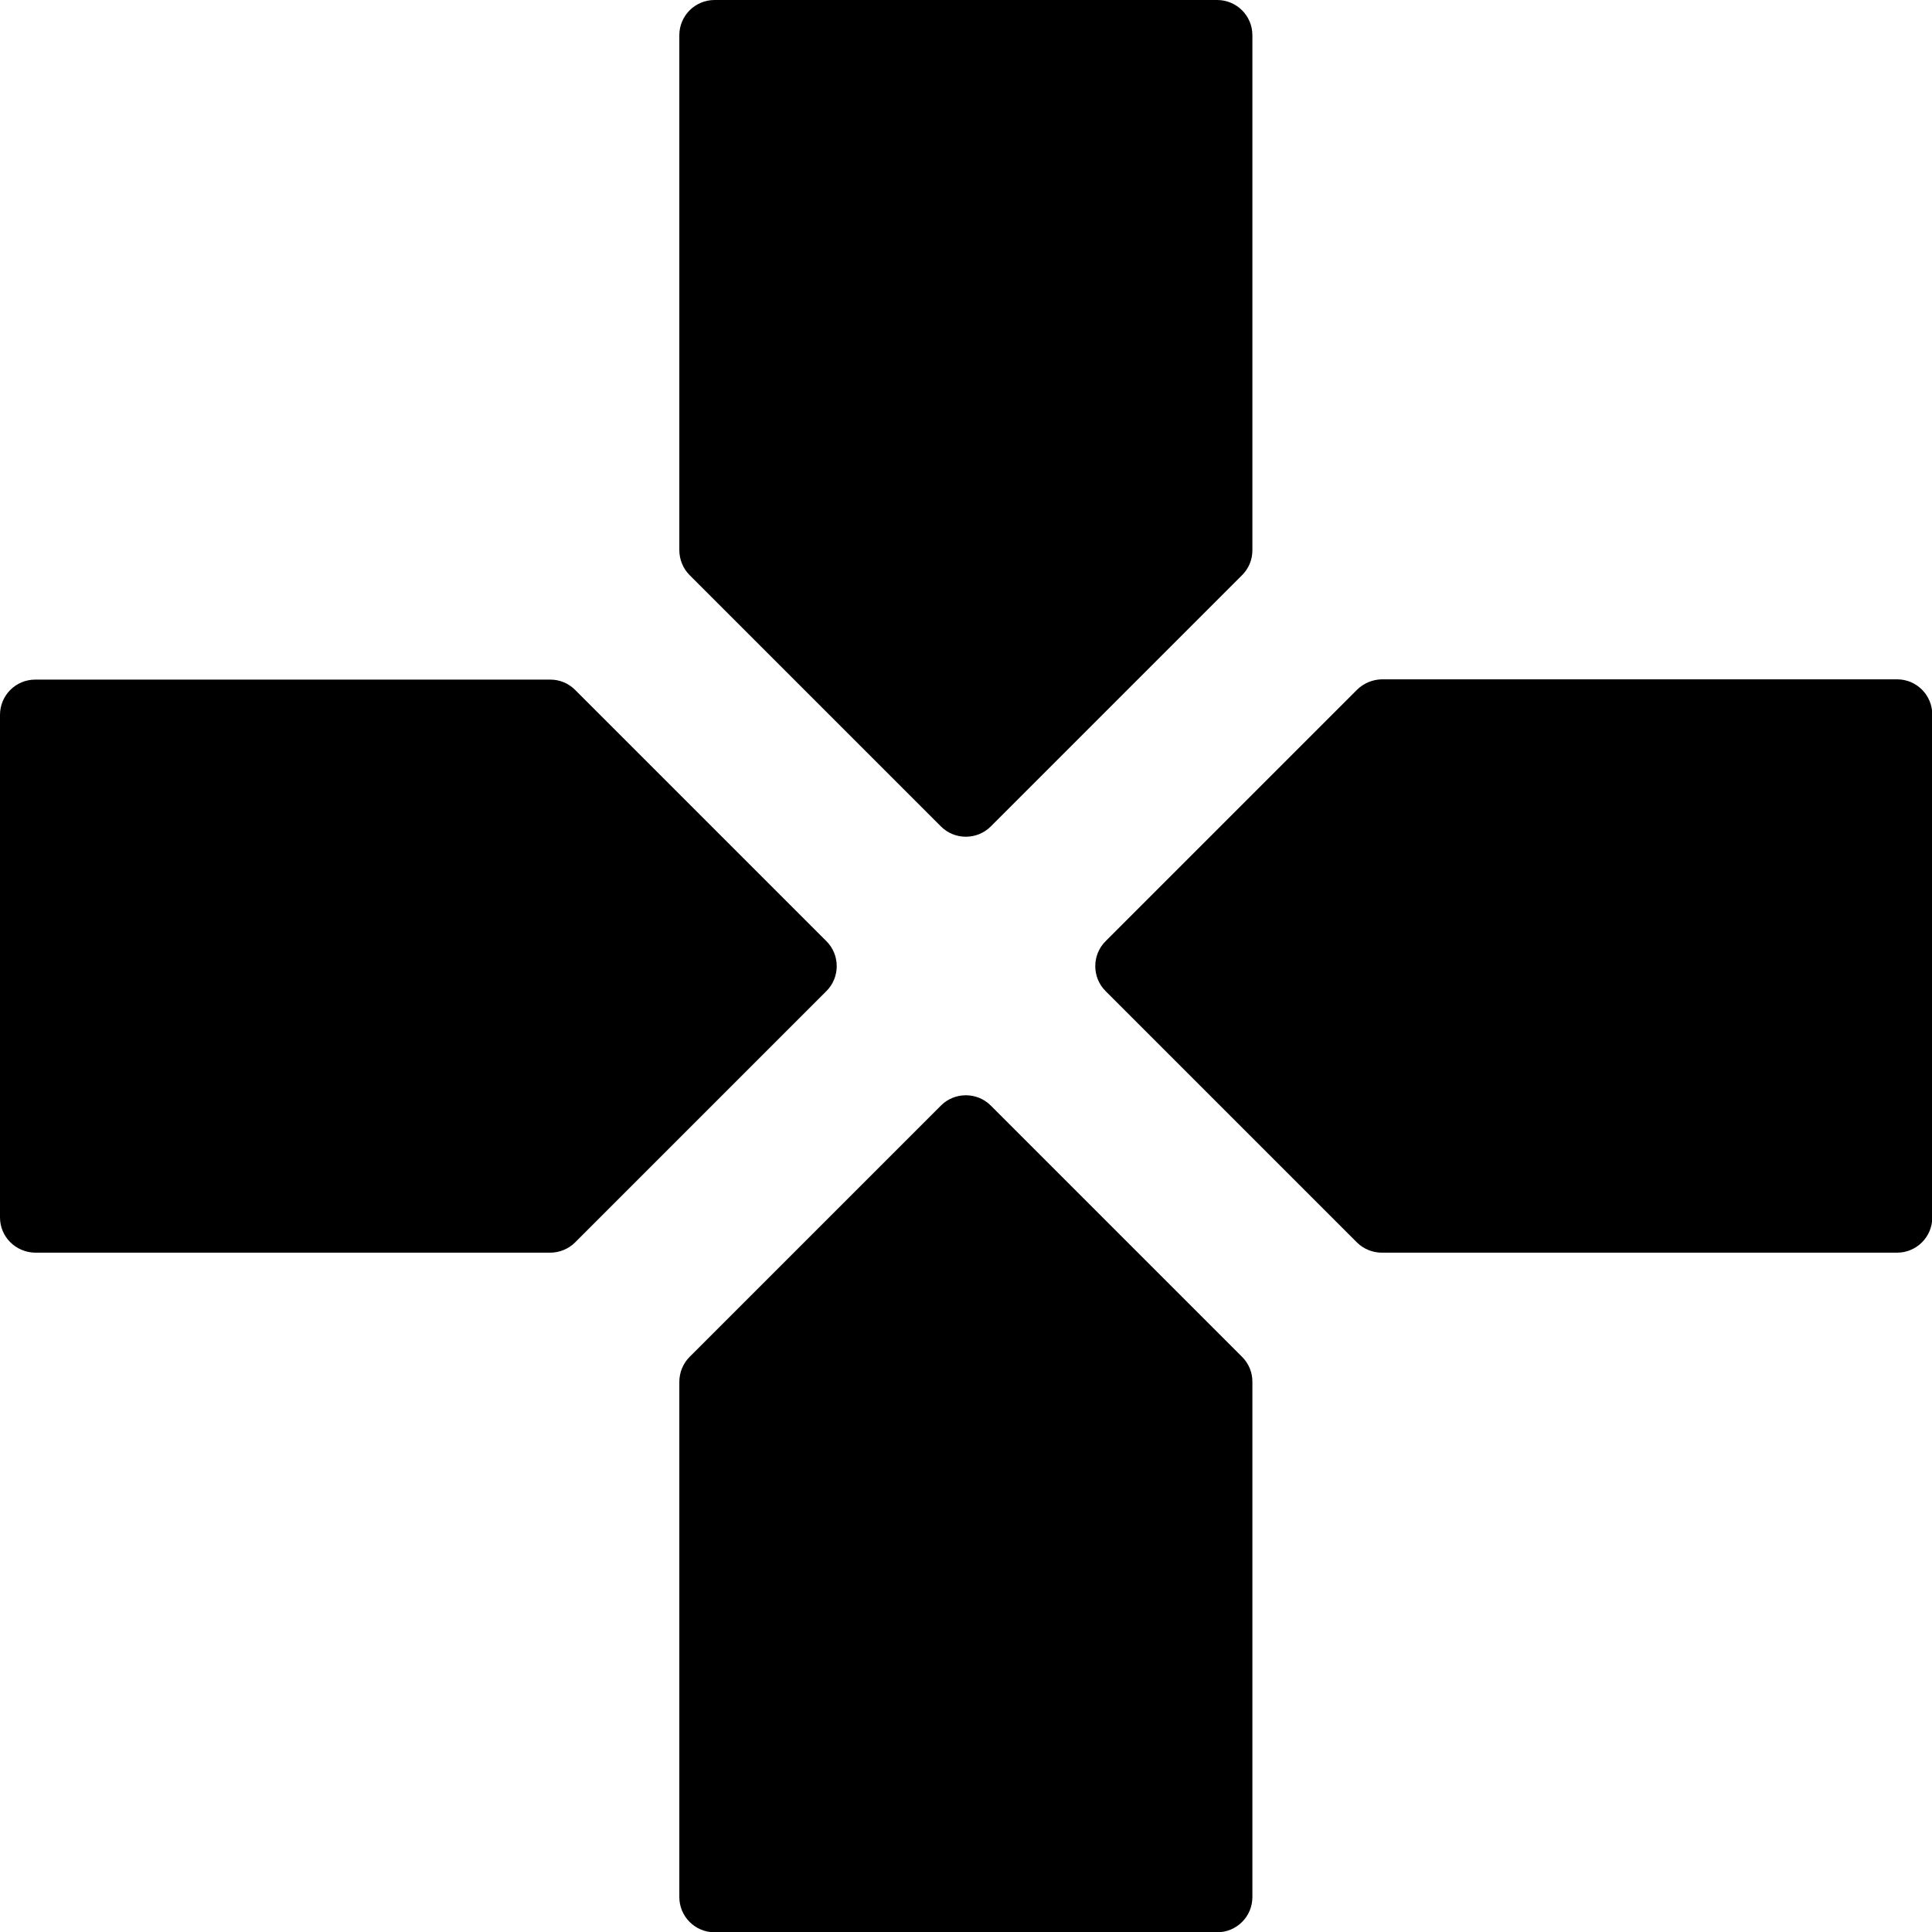 <svg xmlns="http://www.w3.org/2000/svg" viewBox="0 0 68 68"><path d="M47.76 24.28l-8.85 8.85c-.48.48-.48 1.27 0 1.75l8.85 8.85c.23.23.55.36.88.36h18.13c.68 0 1.24-.55 1.24-1.24v-17.7c0-.68-.55-1.24-1.24-1.24H48.63c-.33.01-.64.14-.87.37zM20.24 24.28l8.85 8.85c.48.48.48 1.27 0 1.75l-8.85 8.85c-.23.23-.55.36-.88.36H1.24C.55 44.08 0 43.53 0 42.85V25.16c0-.68.55-1.24 1.24-1.24h18.13c.33 0 .64.13.87.36zM43.72 47.76l-8.85-8.85c-.48-.48-1.27-.48-1.75 0l-8.85 8.85c-.23.23-.36.55-.36.88v18.13c0 .68.55 1.24 1.24 1.24h17.69c.68 0 1.24-.55 1.24-1.24V48.63c0-.33-.13-.64-.36-.87zM43.72 20.24l-8.85 8.85c-.48.48-1.27.48-1.75 0l-8.85-8.85c-.23-.23-.36-.55-.36-.88V1.24c0-.68.55-1.24 1.24-1.24h17.69c.68 0 1.24.55 1.24 1.24v18.13c0 .33-.13.64-.36.87z"/></svg>